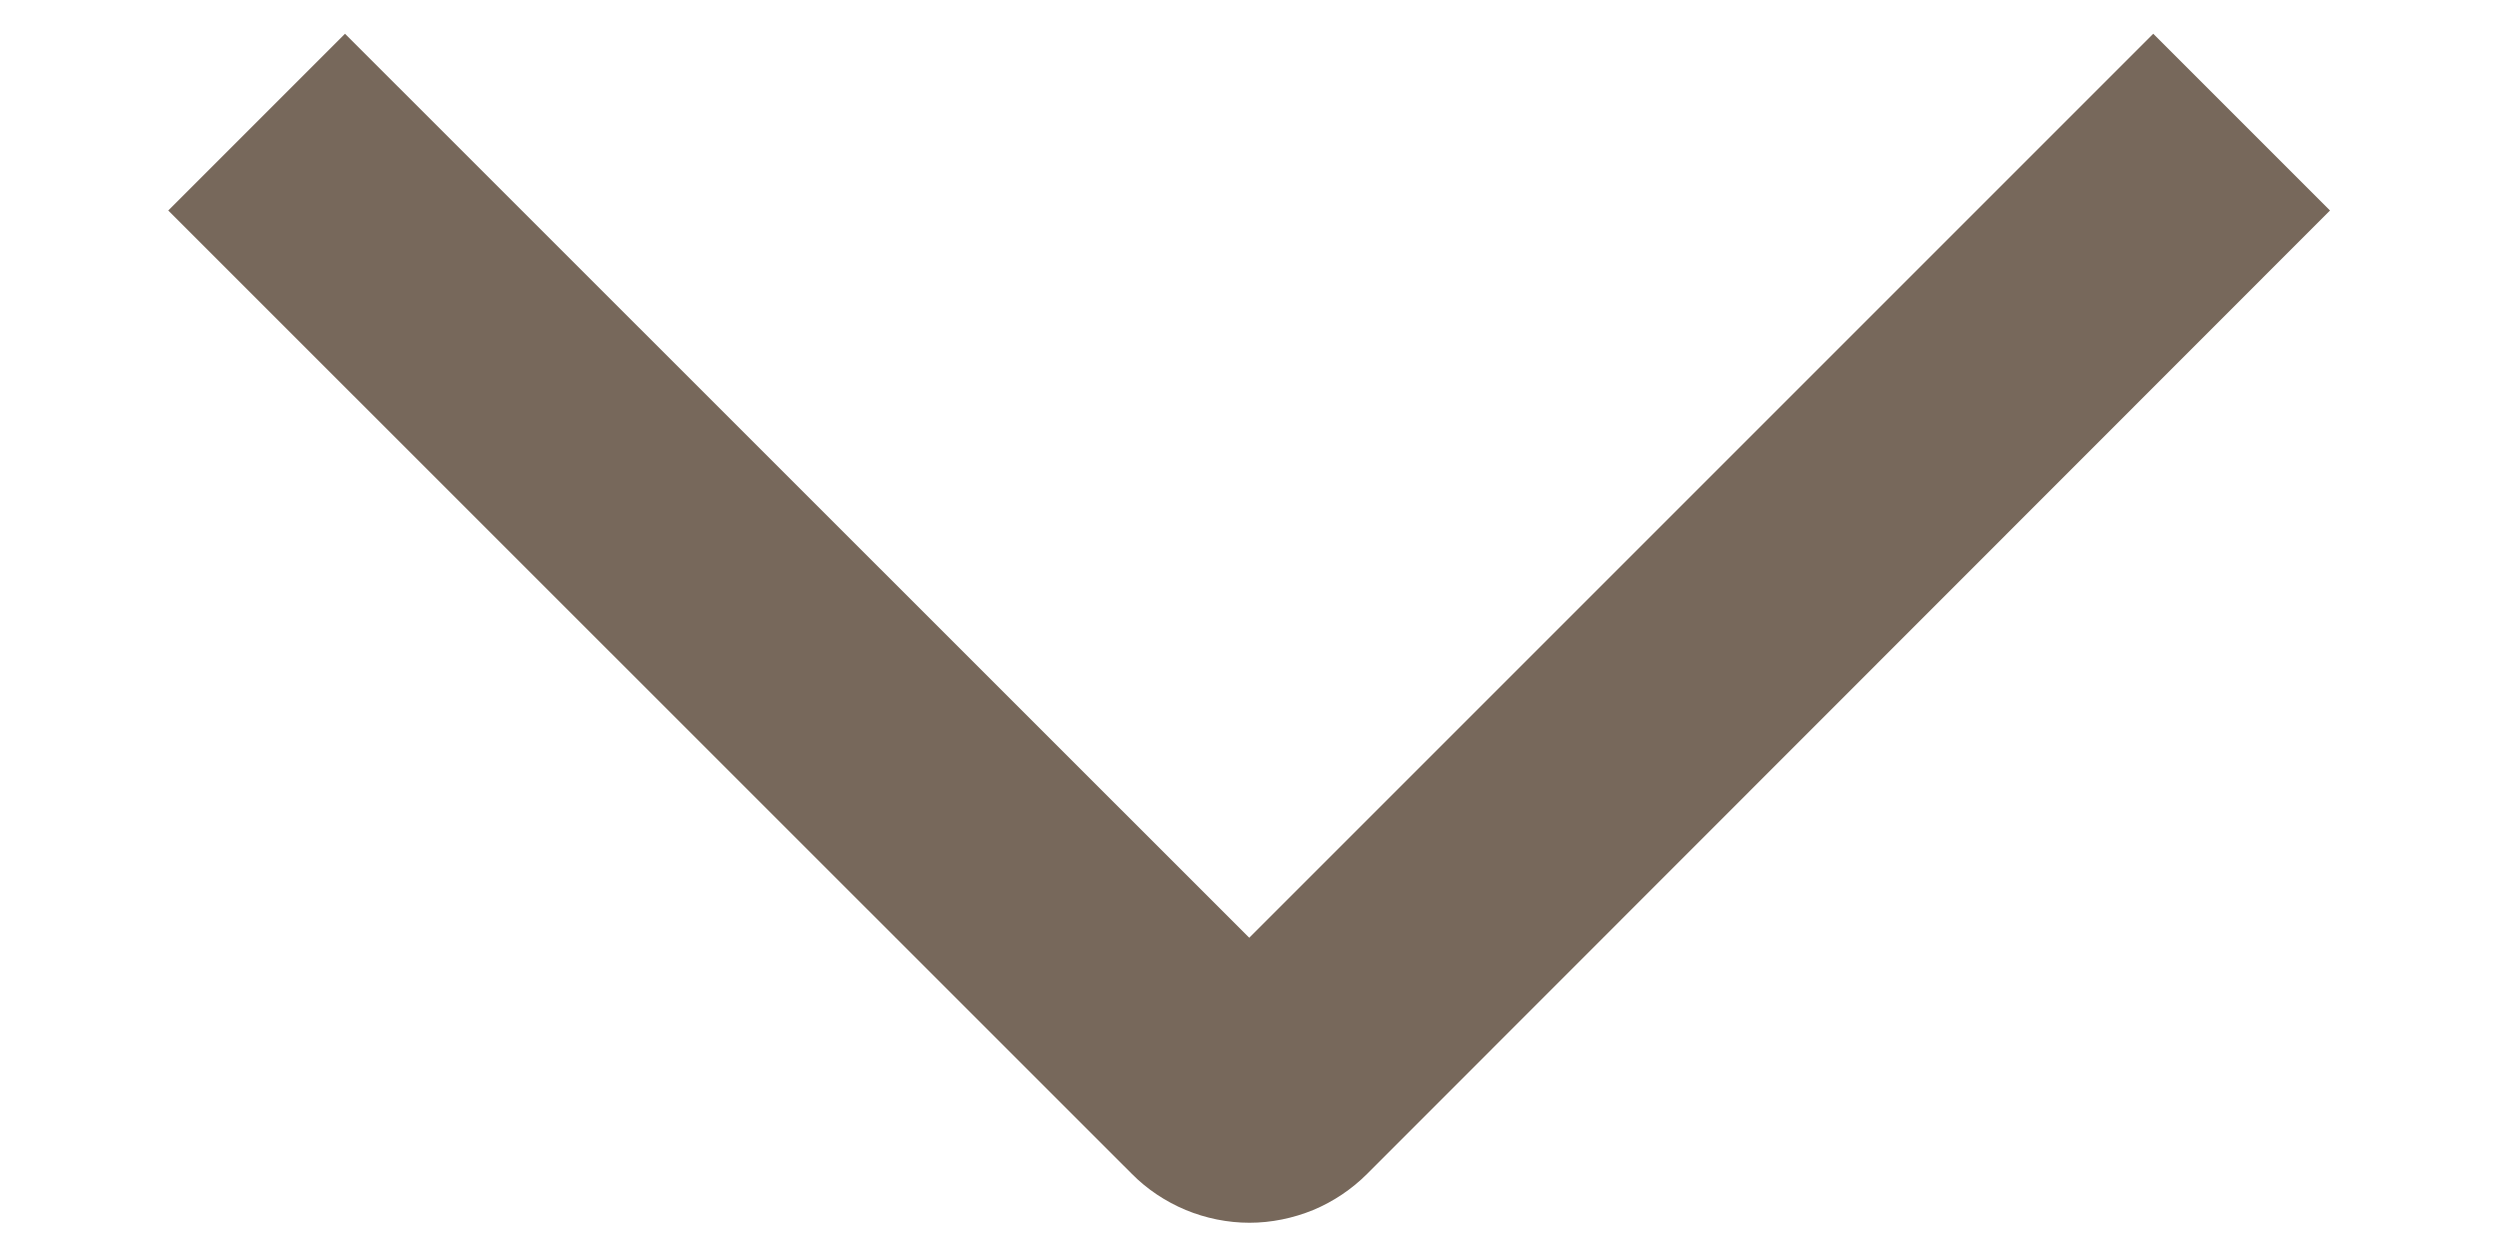 <svg width="10" height="5" viewBox="0 0 10 5" fill="none" xmlns="http://www.w3.org/2000/svg">
<path d="M8.613 0.135L9.32 0.842L5.469 4.695C5.407 4.757 5.334 4.806 5.253 4.84C5.172 4.873 5.085 4.891 4.998 4.891C4.91 4.891 4.823 4.873 4.743 4.84C4.662 4.806 4.588 4.757 4.527 4.695L0.673 0.842L1.38 0.135L4.997 3.751L8.613 0.135Z" fill="#77685B"/>
</svg>

